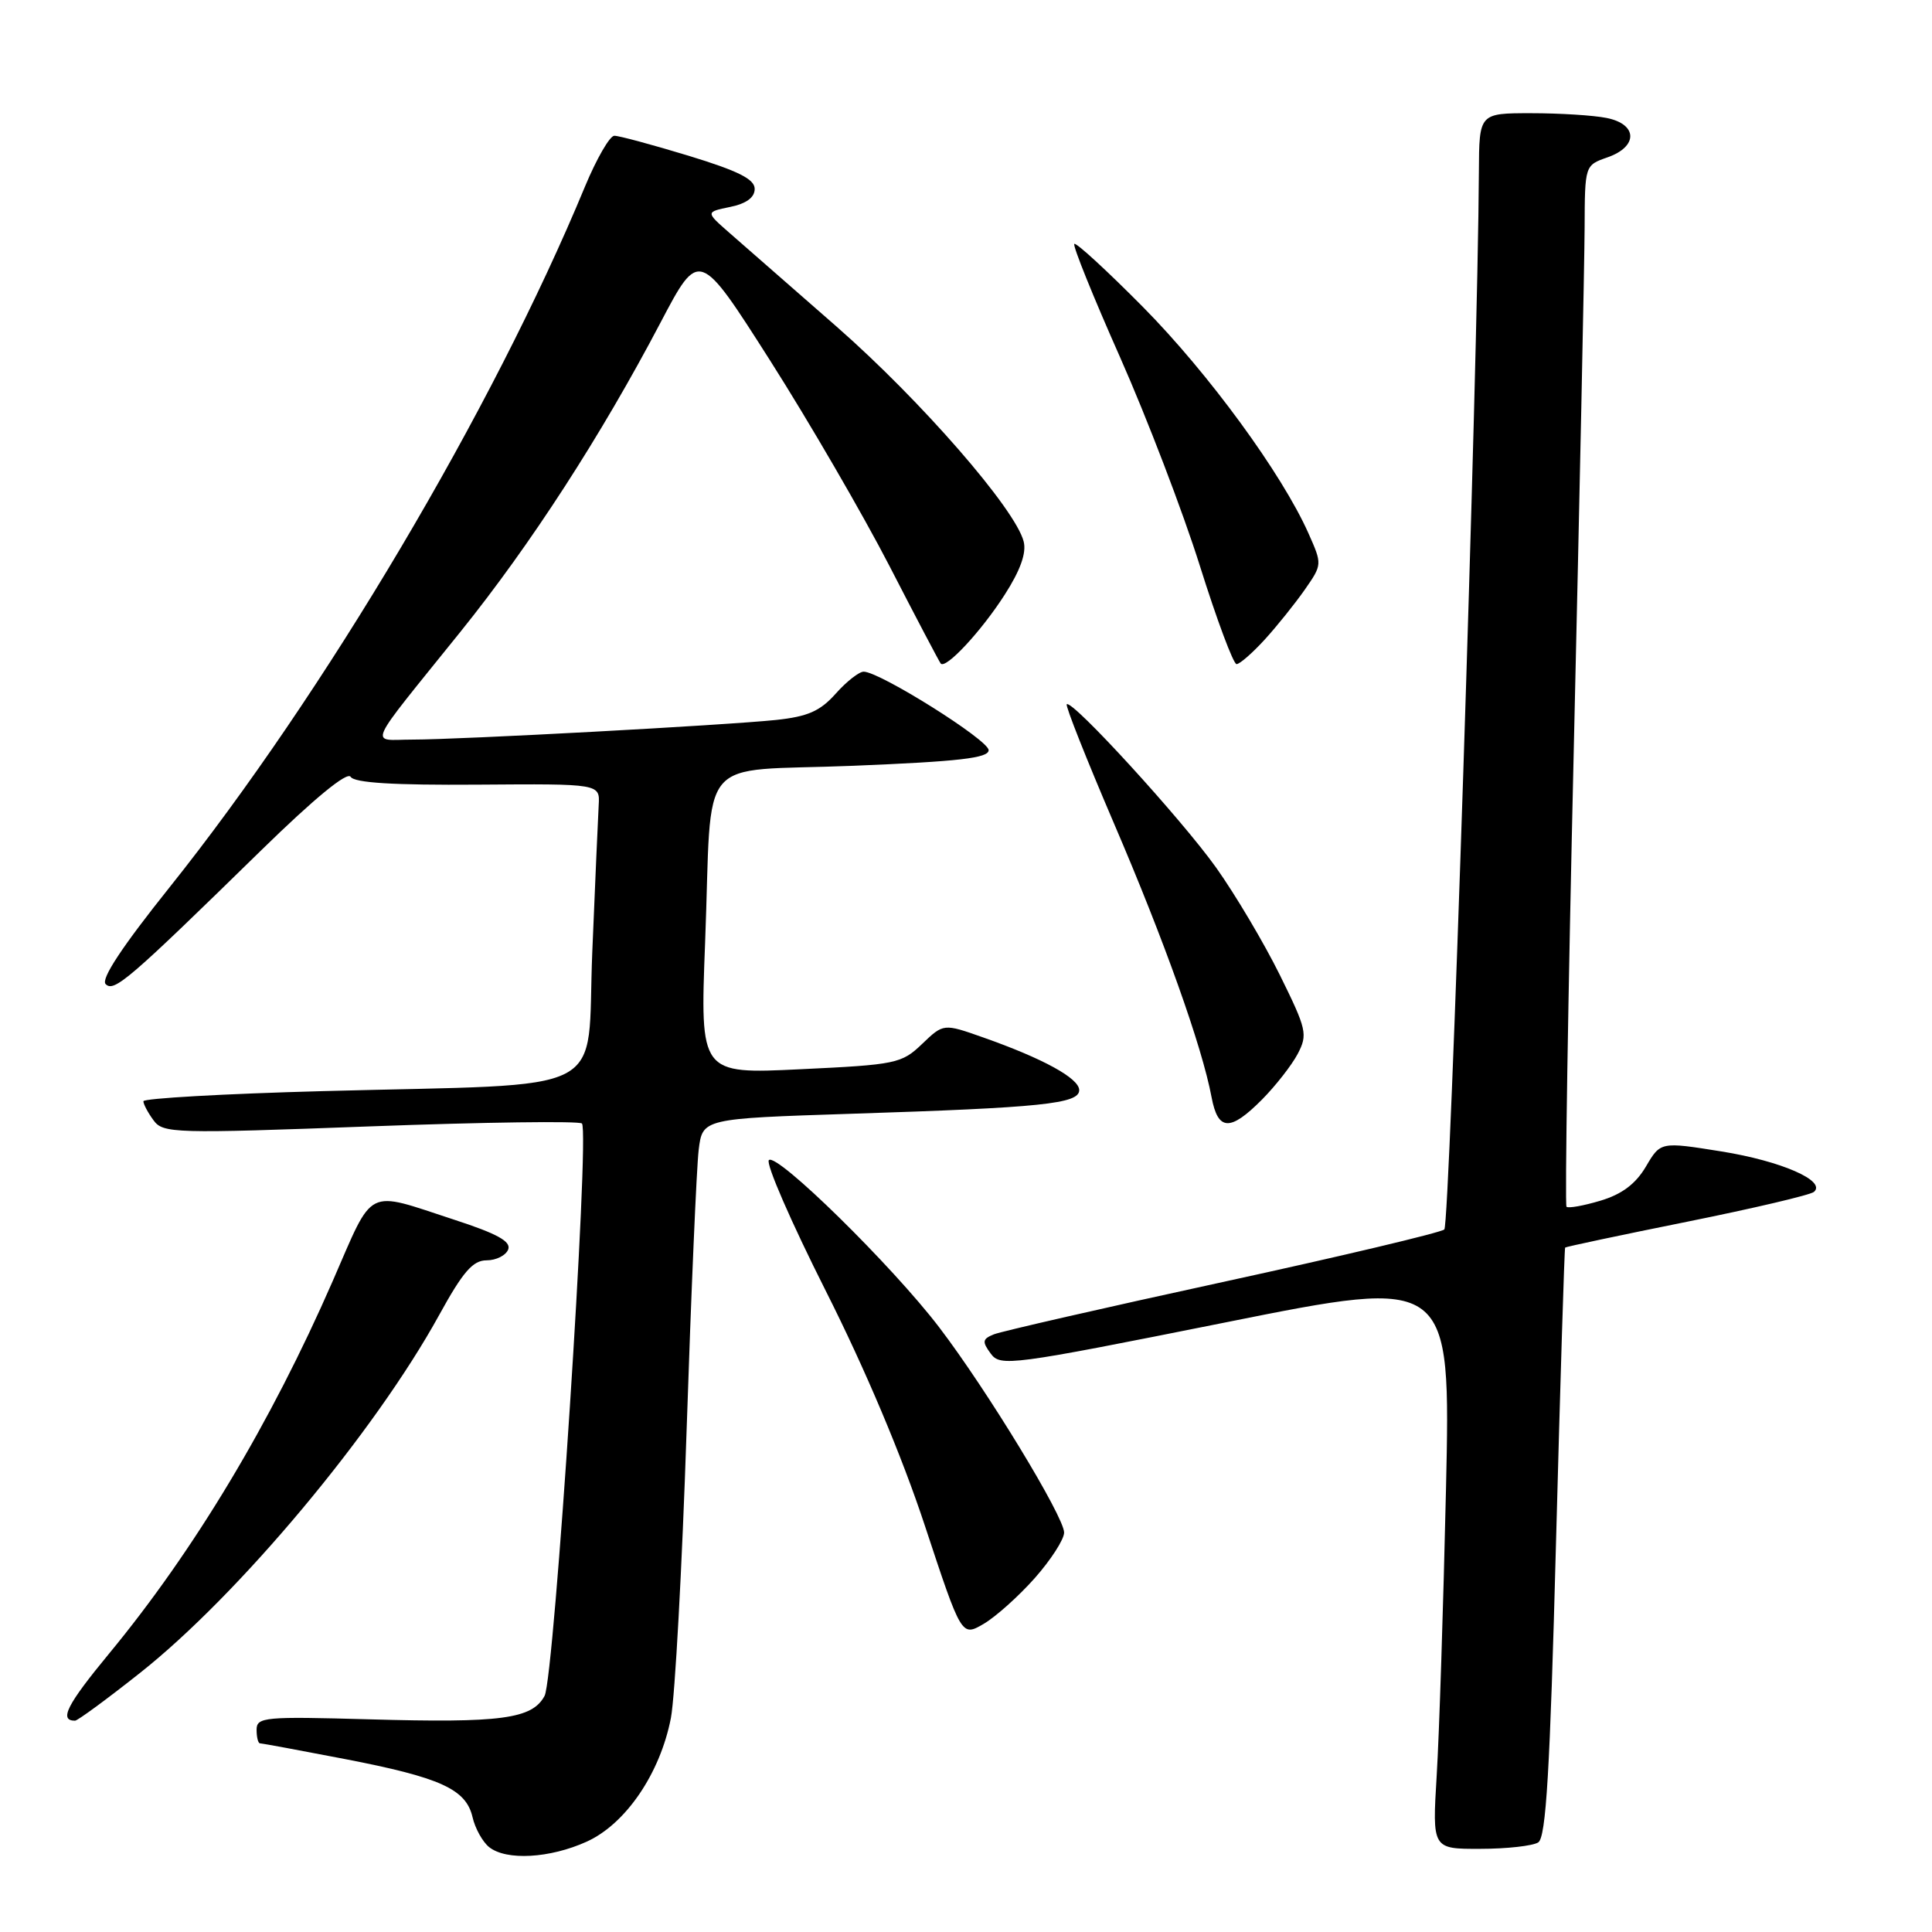 <?xml version="1.0" encoding="UTF-8" standalone="no"?>
<!DOCTYPE svg PUBLIC "-//W3C//DTD SVG 1.1//EN" "http://www.w3.org/Graphics/SVG/1.1/DTD/svg11.dtd" >
<svg xmlns="http://www.w3.org/2000/svg" xmlns:xlink="http://www.w3.org/1999/xlink" version="1.1" viewBox="0 0 256 256">
 <g >
 <path fill="currentColor"
d=" M 77.74 244.03 C 82.92 241.68 87.48 234.98 88.90 227.63 C 89.44 224.81 90.38 207.65 90.98 189.50 C 91.58 171.35 92.30 154.64 92.58 152.36 C 93.09 148.22 93.09 148.22 112.80 147.58 C 138.02 146.77 143.00 146.26 143.00 144.45 C 143.00 142.88 138.21 140.26 130.26 137.46 C 125.02 135.61 125.02 135.61 122.18 138.33 C 119.47 140.93 118.74 141.08 106.05 141.68 C 92.76 142.32 92.76 142.32 93.43 124.91 C 94.42 99.33 91.91 102.33 113.06 101.47 C 127.08 100.90 131.00 100.45 131.00 99.40 C 131.00 98.06 116.56 89.00 114.44 89.00 C 113.83 89.00 112.16 90.31 110.73 91.92 C 108.66 94.24 107.03 94.95 102.81 95.40 C 95.98 96.11 60.99 98.00 54.62 98.00 C 48.95 98.00 48.23 99.60 61.00 83.73 C 70.33 72.14 79.62 57.78 87.52 42.75 C 92.64 33.01 92.64 33.01 102.03 47.75 C 107.19 55.86 114.31 68.12 117.86 75.00 C 121.40 81.88 124.46 87.69 124.65 87.92 C 125.31 88.71 130.03 83.64 133.13 78.80 C 135.21 75.56 136.03 73.26 135.64 71.75 C 134.55 67.45 122.02 53.07 110.89 43.31 C 104.72 37.92 98.29 32.28 96.59 30.80 C 93.50 28.09 93.50 28.09 96.75 27.42 C 98.89 26.98 100.00 26.17 100.00 25.03 C 100.00 23.74 97.82 22.65 91.25 20.64 C 86.44 19.18 82.01 17.98 81.40 17.99 C 80.80 17.99 79.04 21.04 77.50 24.75 C 65.26 54.31 42.95 91.93 22.47 117.57 C 16.17 125.45 13.34 129.74 14.00 130.40 C 15.11 131.51 17.02 129.87 34.62 112.66 C 41.67 105.77 46.01 102.21 46.46 102.93 C 46.95 103.73 52.11 104.05 63.34 103.97 C 79.50 103.85 79.50 103.85 79.33 106.68 C 79.24 108.23 78.86 117.00 78.48 126.16 C 77.68 145.58 81.66 143.53 42.75 144.58 C 29.69 144.93 19.00 145.54 19.00 145.92 C 19.00 146.30 19.60 147.44 20.34 148.44 C 21.60 150.18 23.04 150.22 49.09 149.25 C 64.16 148.69 76.78 148.52 77.11 148.87 C 78.17 149.96 73.45 222.32 72.16 224.71 C 70.52 227.77 66.43 228.32 48.94 227.82 C 35.06 227.43 34.00 227.52 34.00 229.20 C 34.00 230.19 34.20 231.00 34.45 231.00 C 34.70 231.00 39.73 231.93 45.64 233.07 C 58.37 235.53 61.74 237.06 62.61 240.77 C 62.95 242.27 63.95 244.06 64.81 244.75 C 67.09 246.57 72.86 246.24 77.74 244.03 Z  M 203.82 244.13 C 204.86 243.47 205.38 234.71 206.18 204.39 C 206.75 183.00 207.29 165.41 207.39 165.31 C 207.48 165.20 214.74 163.66 223.53 161.89 C 232.31 160.12 239.89 158.34 240.36 157.93 C 242.04 156.47 236.01 153.84 228.09 152.57 C 220.03 151.28 220.03 151.28 218.09 154.58 C 216.73 156.88 214.91 158.25 212.06 159.10 C 209.82 159.77 207.80 160.13 207.57 159.90 C 207.34 159.67 207.77 132.26 208.54 98.99 C 209.31 65.72 209.95 34.76 209.97 30.20 C 210.00 21.90 210.00 21.90 213.00 20.85 C 217.08 19.43 217.01 16.45 212.88 15.63 C 211.16 15.28 206.66 15.00 202.88 15.00 C 196.00 15.00 196.00 15.00 195.96 22.75 C 195.83 48.57 192.11 162.27 191.38 162.91 C 190.90 163.33 177.68 166.47 162.00 169.88 C 146.32 173.29 132.70 176.41 131.71 176.80 C 130.17 177.42 130.11 177.77 131.27 179.35 C 132.56 181.11 133.84 180.94 162.42 175.22 C 192.23 169.24 192.23 169.24 191.60 197.37 C 191.25 212.84 190.70 229.89 190.37 235.25 C 189.78 245.00 189.78 245.00 196.14 244.98 C 199.64 244.98 203.10 244.59 203.82 244.13 Z  M 18.54 221.68 C 31.61 211.35 49.66 189.76 58.19 174.25 C 61.35 168.50 62.66 167.00 64.48 167.00 C 65.75 167.00 67.03 166.35 67.34 165.56 C 67.74 164.50 65.88 163.47 60.19 161.62 C 48.31 157.74 49.61 157.08 44.08 169.76 C 35.87 188.56 25.73 205.46 14.43 219.14 C 8.86 225.89 7.79 228.00 9.94 228.00 C 10.28 228.00 14.15 225.16 18.54 221.68 Z  M 137.11 209.11 C 139.25 206.69 141.00 203.98 141.00 203.07 C 141.00 200.97 130.79 184.19 124.45 175.88 C 118.22 167.71 102.91 152.69 101.88 153.72 C 101.44 154.16 104.83 161.94 109.40 171.01 C 114.66 181.44 119.49 192.89 122.56 202.19 C 127.41 216.87 127.41 216.87 130.31 215.19 C 131.91 214.26 134.97 211.52 137.11 209.11 Z  M 167.22 145.70 C 169.02 143.88 171.15 141.16 171.95 139.65 C 173.30 137.07 173.15 136.42 169.59 129.20 C 167.50 124.97 163.71 118.58 161.17 115.00 C 156.58 108.55 142.03 92.64 141.35 93.32 C 141.15 93.52 143.97 100.61 147.60 109.09 C 154.27 124.61 159.29 138.70 160.54 145.39 C 161.39 149.88 162.99 149.95 167.22 145.70 Z  M 167.58 84.75 C 169.21 82.96 171.59 79.99 172.88 78.15 C 175.21 74.80 175.21 74.79 173.37 70.65 C 169.85 62.75 160.13 49.46 151.47 40.70 C 146.68 35.86 142.58 32.09 142.35 32.32 C 142.12 32.55 144.85 39.31 148.42 47.35 C 151.98 55.39 156.74 67.82 158.99 74.98 C 161.24 82.14 163.43 88.00 163.85 88.00 C 164.27 88.00 165.94 86.54 167.58 84.75 Z "/>
</g>
</svg>